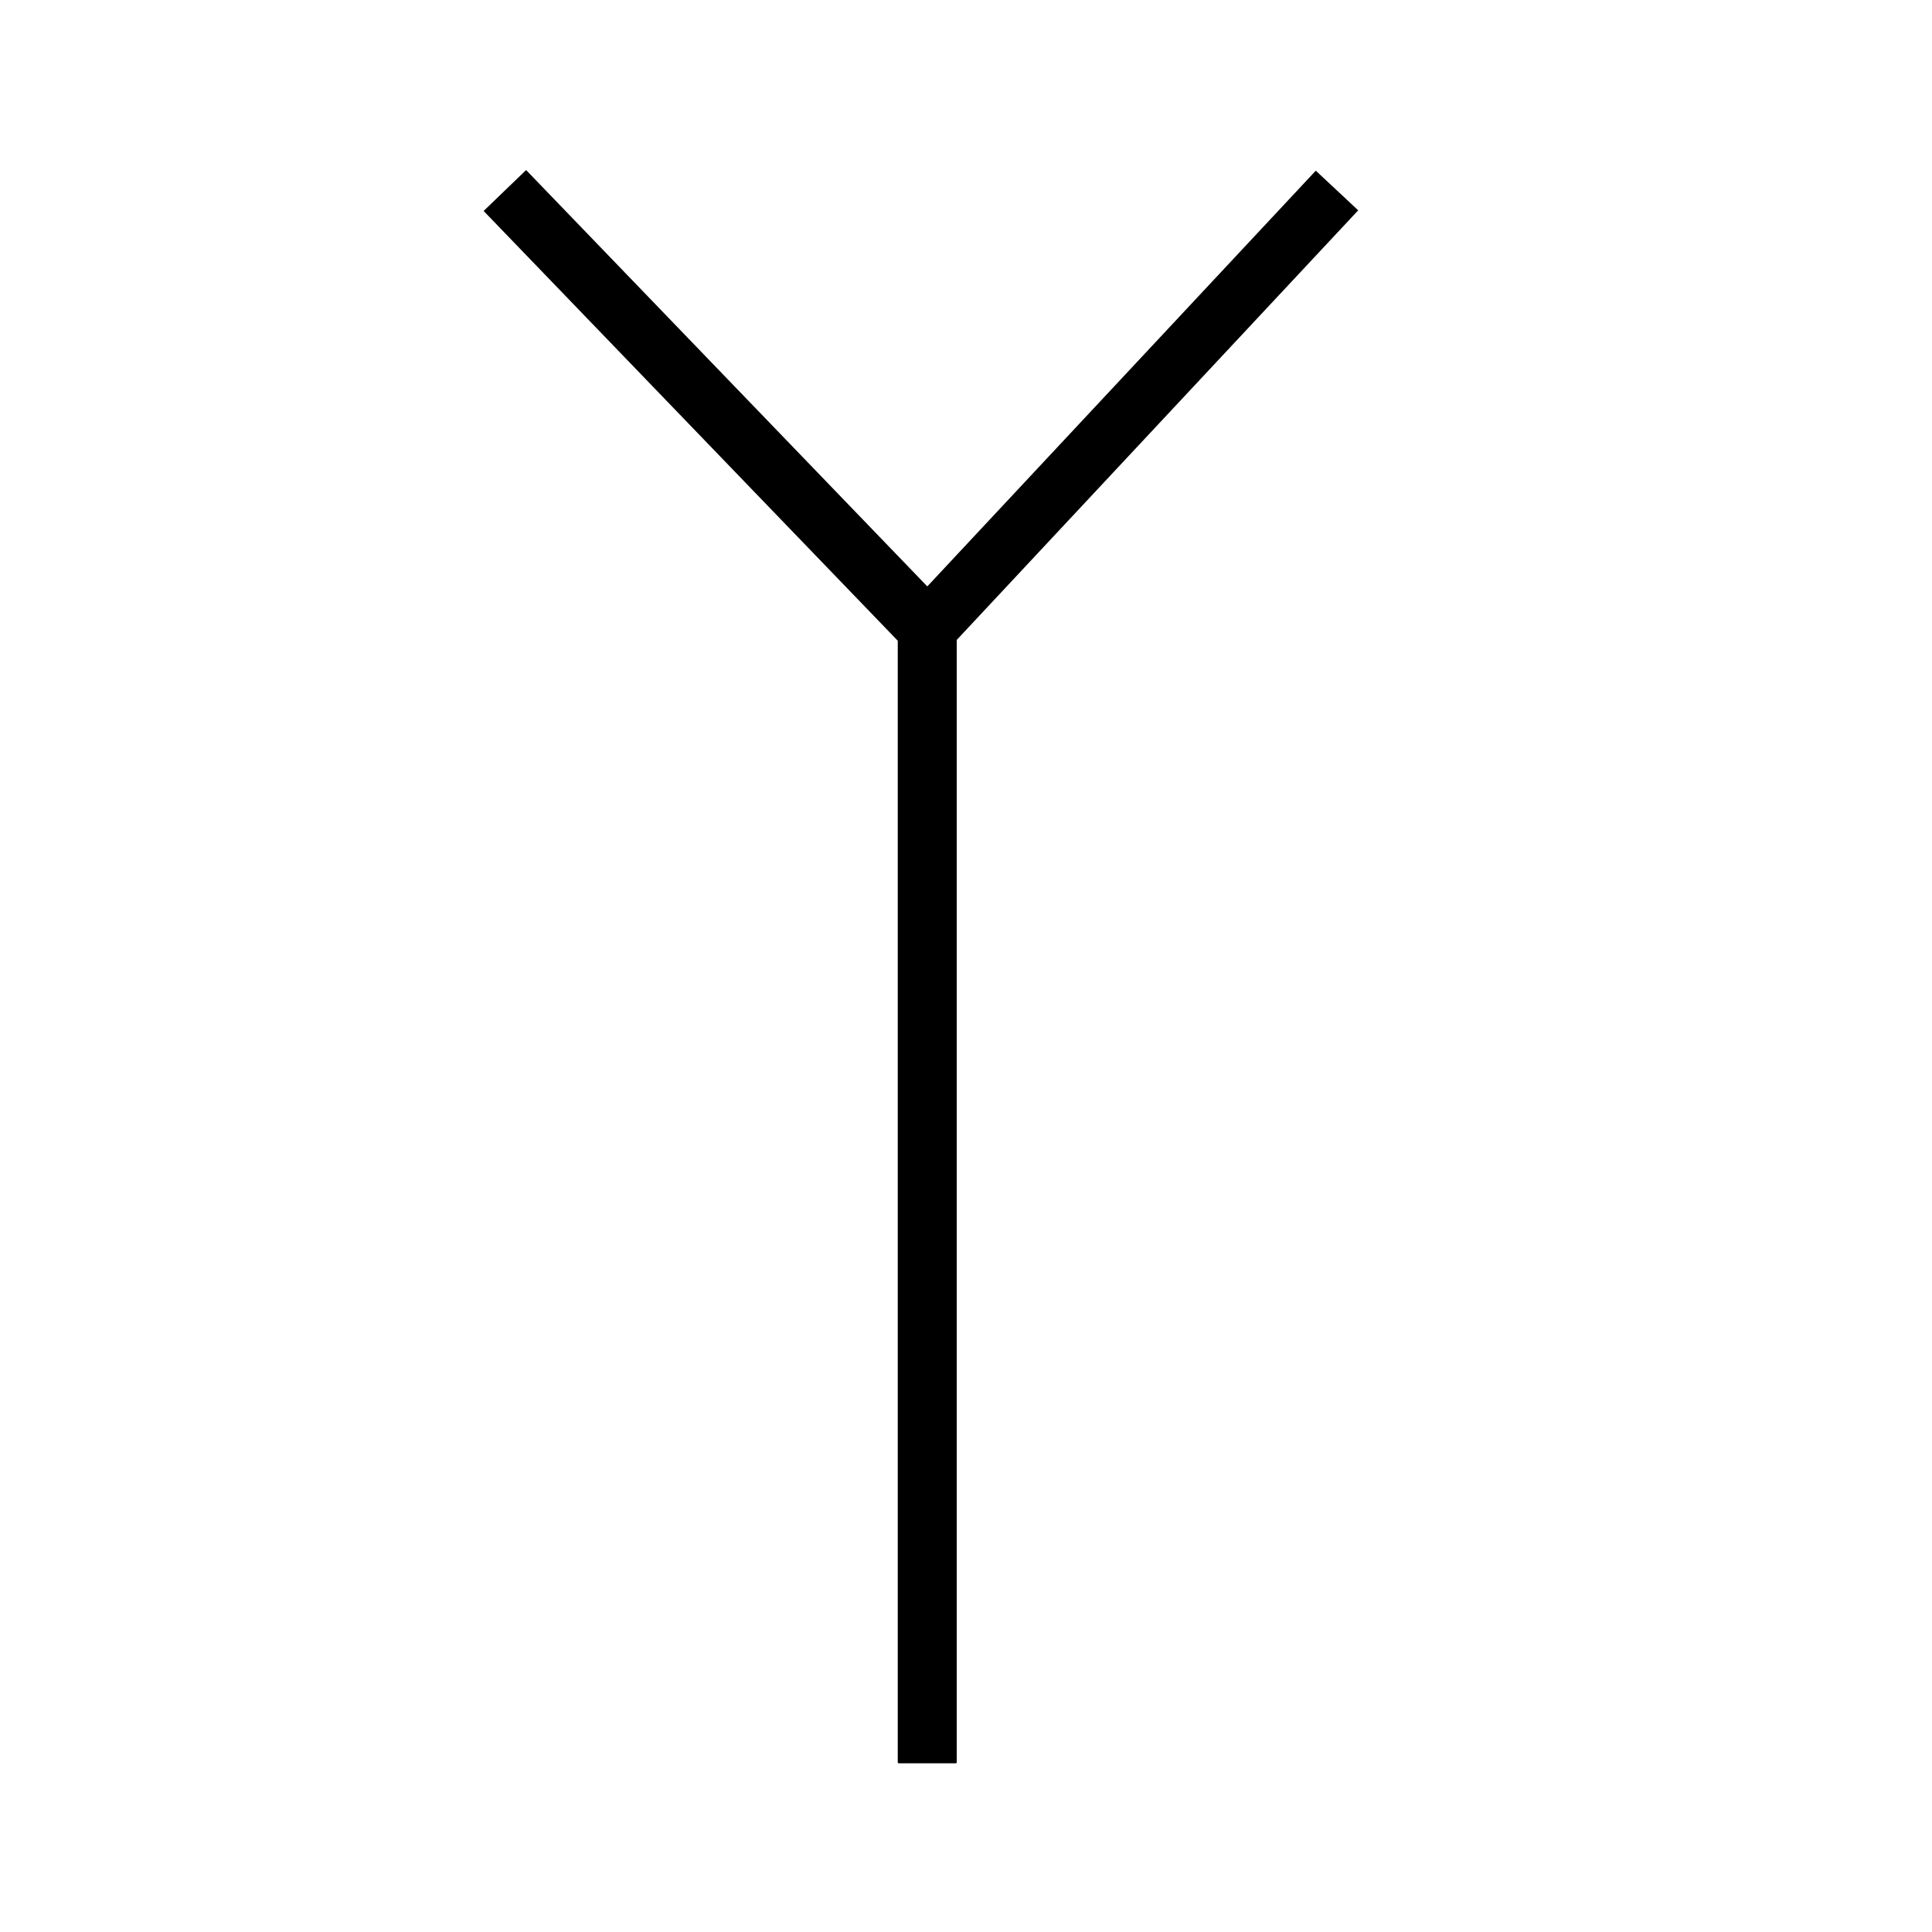 <?xml version="1.0" encoding="UTF-8" standalone="no"?>
<!-- Created with Inkscape (http://www.inkscape.org/) -->

<svg
   xmlns:dc="http://purl.org/dc/elements/1.1/"
   xmlns:cc="http://creativecommons.org/ns#"
   xmlns:rdf="http://www.w3.org/1999/02/22-rdf-syntax-ns#"
   xmlns:svg="http://www.w3.org/2000/svg"
   xmlns="http://www.w3.org/2000/svg"
   xmlns:sodipodi="http://sodipodi.sourceforge.net/DTD/sodipodi-0.dtd"
   xmlns:inkscape="http://www.inkscape.org/namespaces/inkscape"
   width="16"
   height="16"
   viewBox="0 0 4.233 4.233"
   version="1.1"
   id="svg8"
   inkscape:version="0.92.4 (33fec40, 2019-01-16)"
   sodipodi:docname="tree-line16.svg">
  <defs
     id="defs2" />
  <sodipodi:namedview
     id="base"
     pagecolor="#ffffff"
     bordercolor="#666666"
     borderopacity="1.0"
     inkscape:pageopacity="0.0"
     inkscape:pageshadow="2"
     inkscape:zoom="22.4"
     inkscape:cx="8.1873628"
     inkscape:cy="4.1802671"
     inkscape:document-units="mm"
     inkscape:current-layer="layer1"
     showgrid="false"
     units="px"
     inkscape:window-width="959"
     inkscape:window-height="1025"
     inkscape:window-x="960"
     inkscape:window-y="0"
     inkscape:window-maximized="0" />
  <g
     inkscape:label="Layer 1"
     inkscape:groupmode="layer"
     id="layer1"
     transform="translate(0,-292.767)">
    <g
       id="g4564"
       transform="matrix(0.333,0,0,0.333,-0.059,198.009)">
      <path
         inkscape:connector-curvature="0"
         id="path4518"
         d="m 6.278,296.16 v -7.463 l 2.696,-2.885"
         style="fill:none;stroke:#000000;stroke-width:0.382px;stroke-linecap:butt;stroke-linejoin:miter;stroke-opacity:1" />
      <path
         style="fill:none;stroke:#000000;stroke-width:0.388px;stroke-linecap:butt;stroke-linejoin:miter;stroke-opacity:1"
         d="m 6.278,296.157 v -7.461 L 3.499,285.812"
         id="path4522"
         inkscape:connector-curvature="0" />
    </g>
  </g>
</svg>
